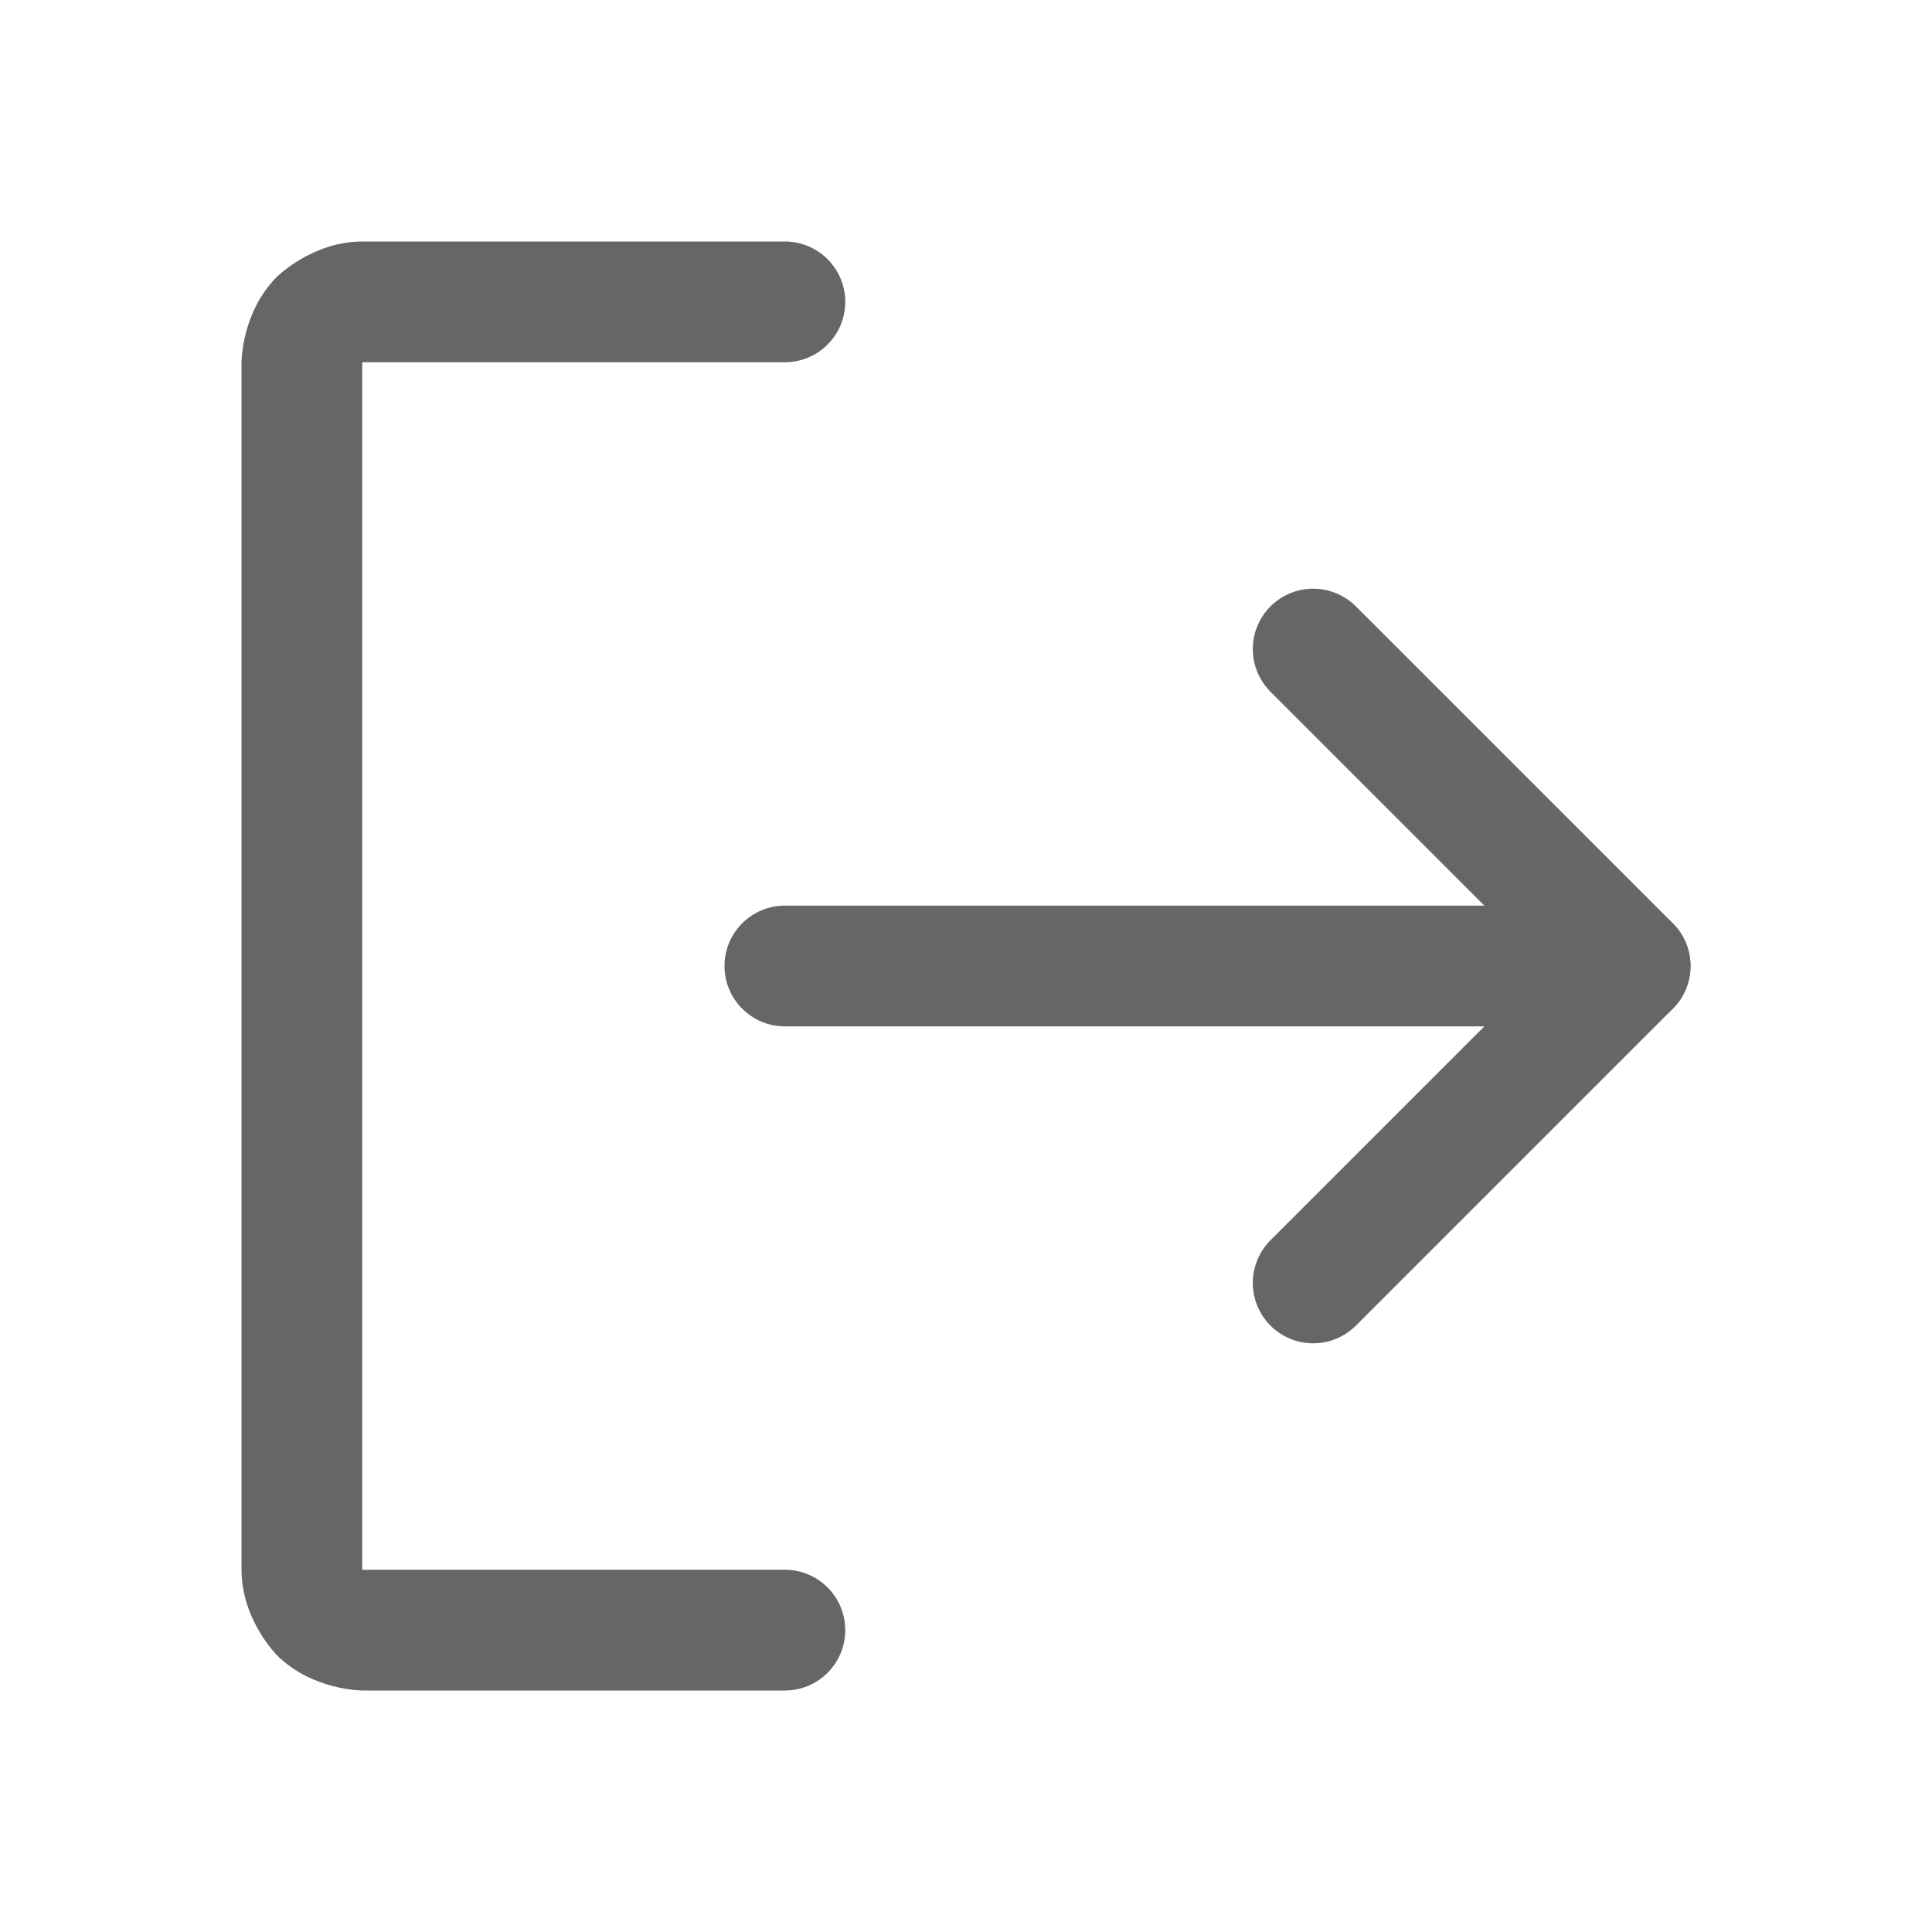 <svg width="20" height="20" viewBox="0 0 20 20" fill="none" xmlns="http://www.w3.org/2000/svg">
<path d="M15.991 10L13.152 12.839C13.035 12.956 12.969 13.116 12.969 13.281C12.969 13.291 12.969 13.301 12.97 13.311C12.977 13.466 13.042 13.613 13.152 13.723C13.269 13.84 13.428 13.906 13.594 13.906C13.759 13.906 13.918 13.84 14.036 13.723L17.317 10.442C17.434 10.325 17.5 10.166 17.5 10C17.5 9.834 17.434 9.675 17.317 9.558L14.036 6.277C13.918 6.16 13.759 6.094 13.594 6.094C13.428 6.094 13.269 6.16 13.152 6.277C13.035 6.394 12.969 6.553 12.969 6.719C12.969 6.885 13.035 7.043 13.152 7.161L15.991 10Z" fill="#666666"/>
<path d="M8.125 10.625H16.875C17.22 10.625 17.5 10.345 17.5 10C17.5 9.655 17.22 9.375 16.875 9.375H8.125C7.78 9.375 7.5 9.655 7.5 10C7.5 10.345 7.78 10.625 8.125 10.625Z" fill="#666666"/>
<path d="M3.75 3.75H8.125C8.47 3.75 8.75 3.47 8.75 3.125C8.75 2.78 8.47 2.5 8.125 2.5H3.75C3.232 2.5 2.866 2.866 2.866 2.866C2.5 3.232 2.5 3.75 2.5 3.75V16.25C2.5 16.768 2.866 17.134 2.866 17.134C3.232 17.5 3.75 17.5 3.75 17.5H8.125C8.47 17.5 8.75 17.22 8.75 16.875C8.75 16.53 8.47 16.25 8.125 16.25H3.75V3.75Z" fill="#666666"/>
</svg>
